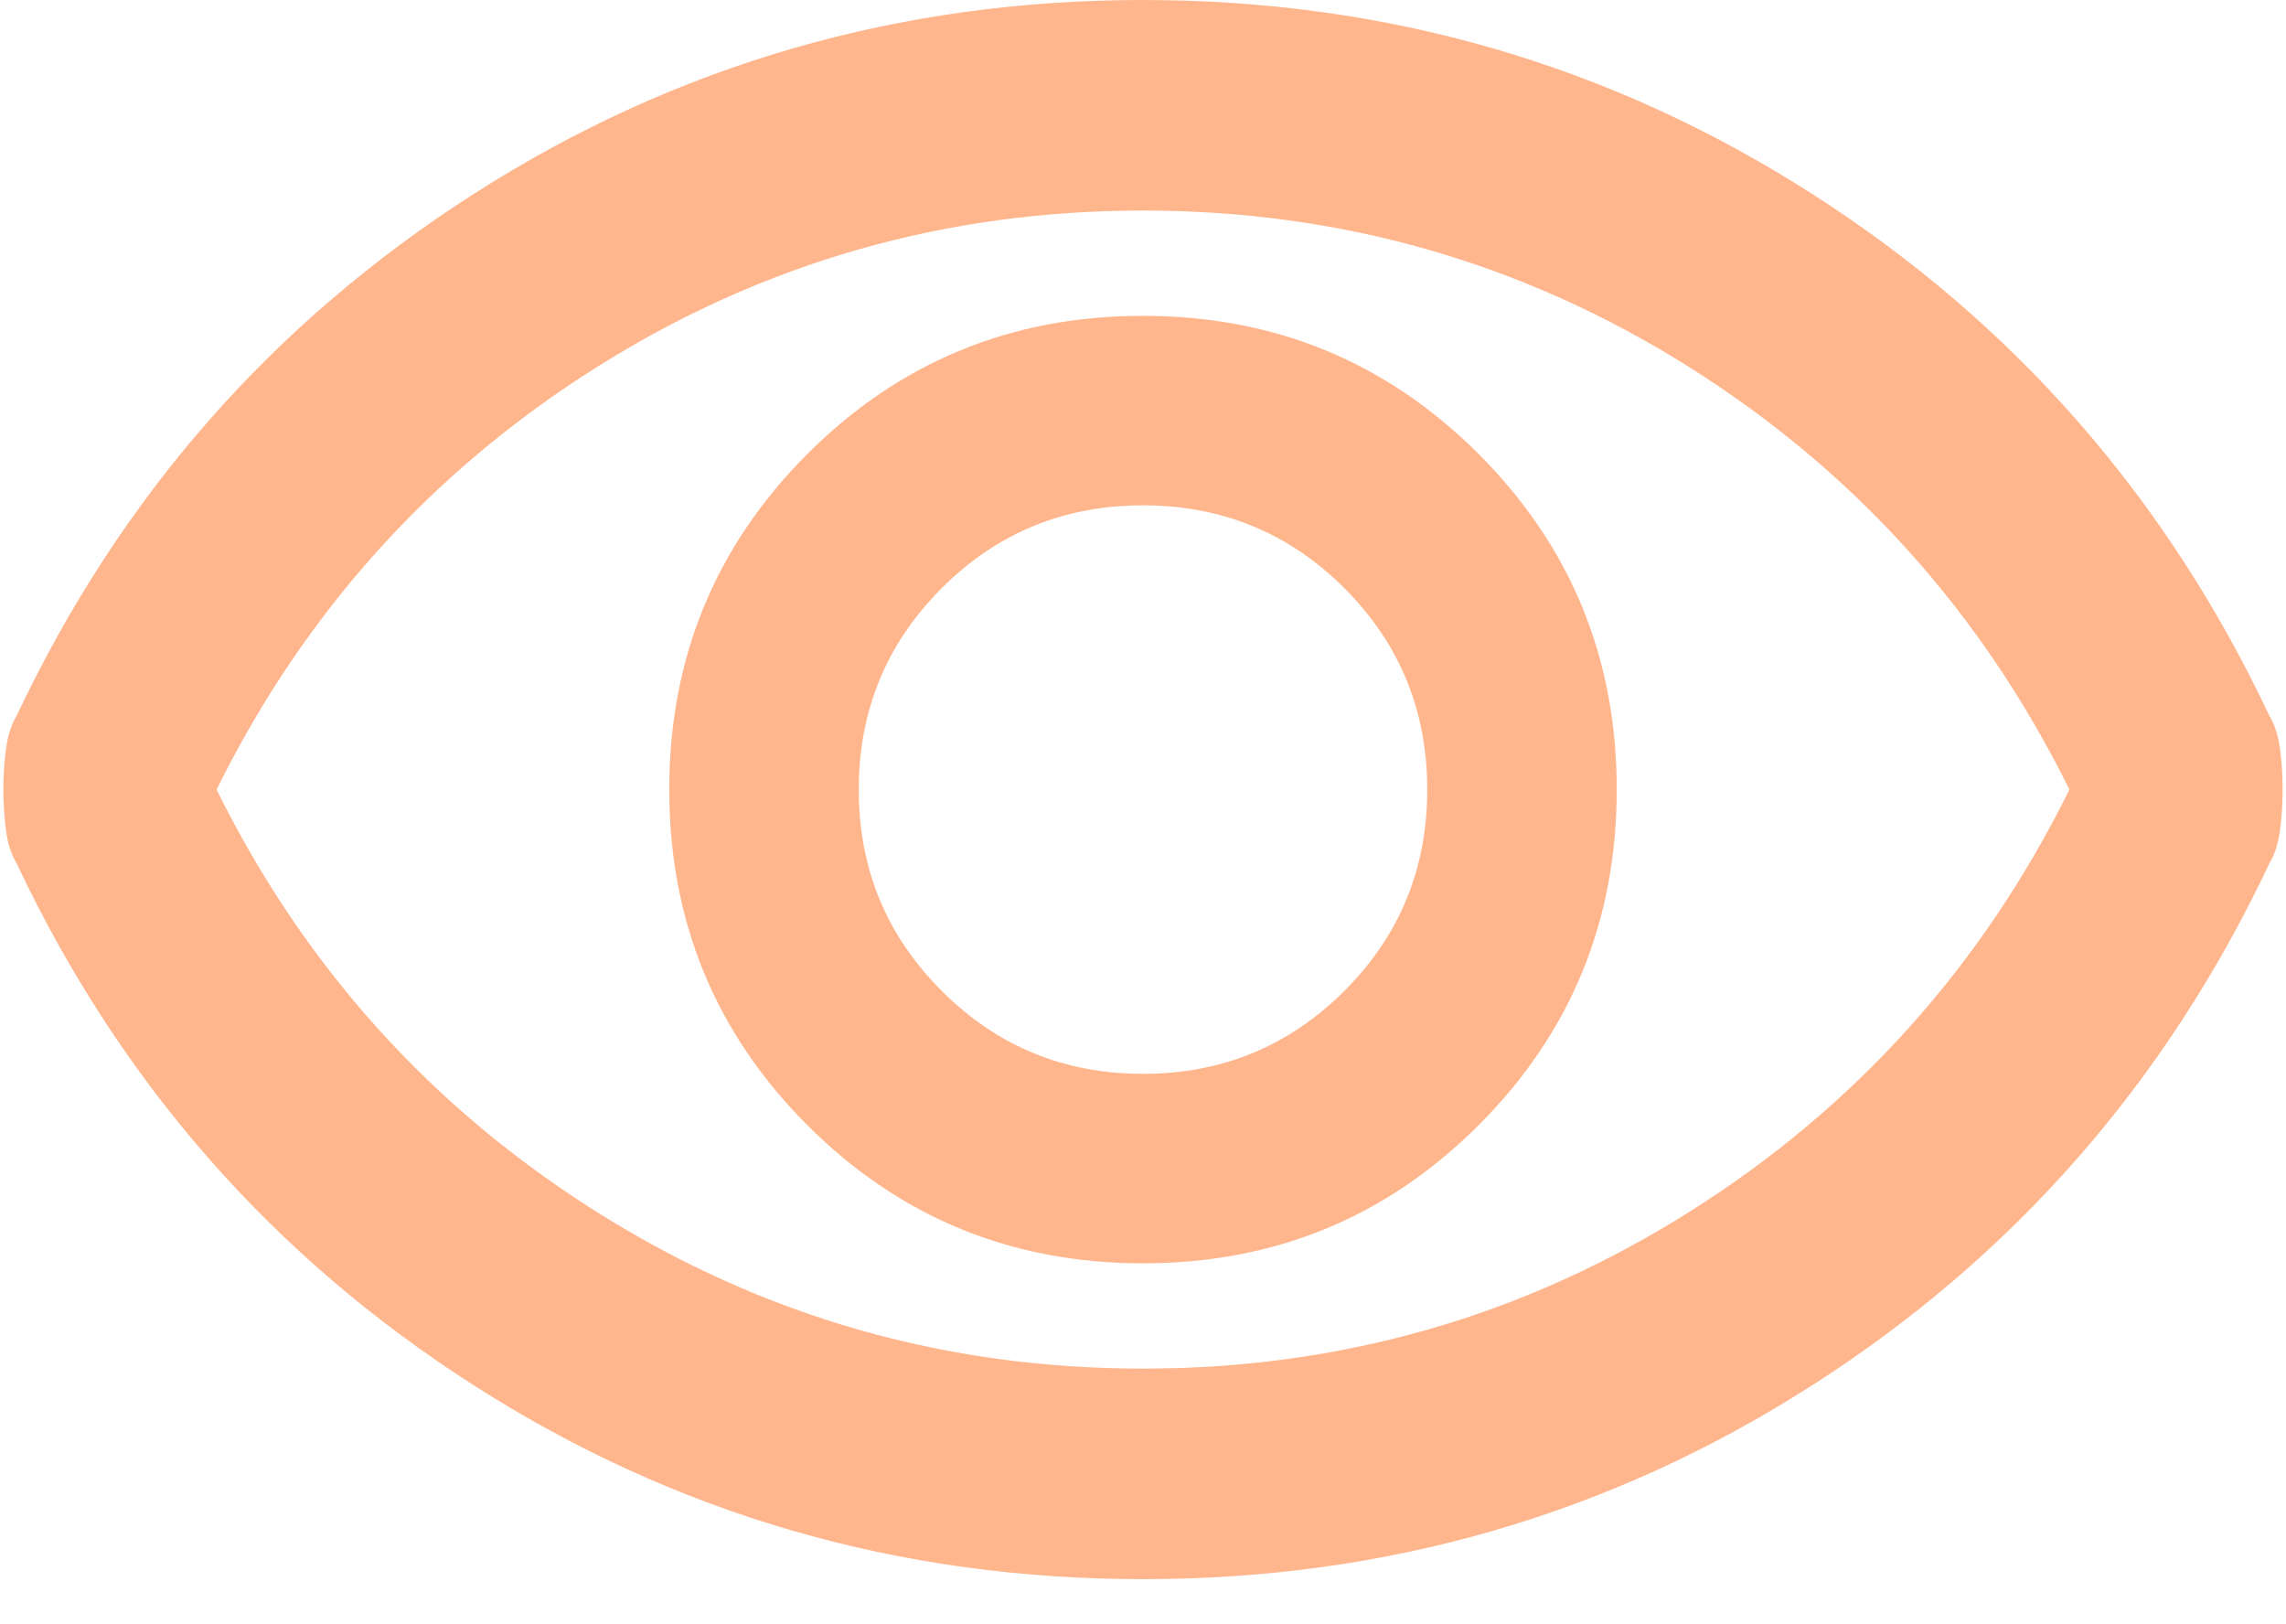 <svg width="38" height="27" viewBox="0 0 38 27" fill="none" xmlns="http://www.w3.org/2000/svg">
<path d="M19 21C21.187 21 23.047 20.235 24.579 18.704C26.11 17.172 26.875 15.312 26.875 13.125C26.875 10.938 26.11 9.078 24.579 7.546C23.047 6.015 21.187 5.25 19 5.25C16.812 5.25 14.953 6.015 13.421 7.546C11.89 9.078 11.125 10.938 11.125 13.125C11.125 15.312 11.89 17.172 13.421 18.704C14.953 20.235 16.812 21 19 21ZM19 17.85C17.687 17.85 16.572 17.39 15.654 16.471C14.735 15.553 14.275 14.438 14.275 13.125C14.275 11.812 14.735 10.697 15.654 9.777C16.572 8.859 17.687 8.4 19 8.4C20.312 8.4 21.428 8.859 22.348 9.777C23.266 10.697 23.725 11.812 23.725 13.125C23.725 14.438 23.266 15.553 22.348 16.471C21.428 17.39 20.312 17.85 19 17.85ZM19 26.25C14.946 26.25 11.242 25.178 7.887 23.035C4.533 20.891 1.996 17.996 0.275 14.35C0.187 14.204 0.129 14.022 0.1 13.802C0.071 13.584 0.056 13.358 0.056 13.125C0.056 12.892 0.071 12.665 0.1 12.446C0.129 12.228 0.187 12.046 0.275 11.9C1.996 8.254 4.533 5.36 7.887 3.216C11.242 1.072 14.946 0 19 0C23.054 0 26.758 1.072 30.112 3.216C33.467 5.36 36.004 8.254 37.725 11.9C37.812 12.046 37.871 12.228 37.9 12.446C37.929 12.665 37.944 12.892 37.944 13.125C37.944 13.358 37.929 13.584 37.9 13.802C37.871 14.022 37.812 14.204 37.725 14.35C36.004 17.996 33.467 20.891 30.112 23.035C26.758 25.178 23.054 26.25 19 26.25ZM19 22.75C22.296 22.75 25.322 21.882 28.079 20.146C30.835 18.411 32.942 16.071 34.4 13.125C32.942 10.179 30.835 7.838 28.079 6.102C25.322 4.367 22.296 3.5 19 3.5C15.704 3.5 12.678 4.367 9.921 6.102C7.165 7.838 5.058 10.179 3.6 13.125C5.058 16.071 7.165 18.411 9.921 20.146C12.678 21.882 15.704 22.75 19 22.75Z" fill="#FFB68D"/>
</svg>
